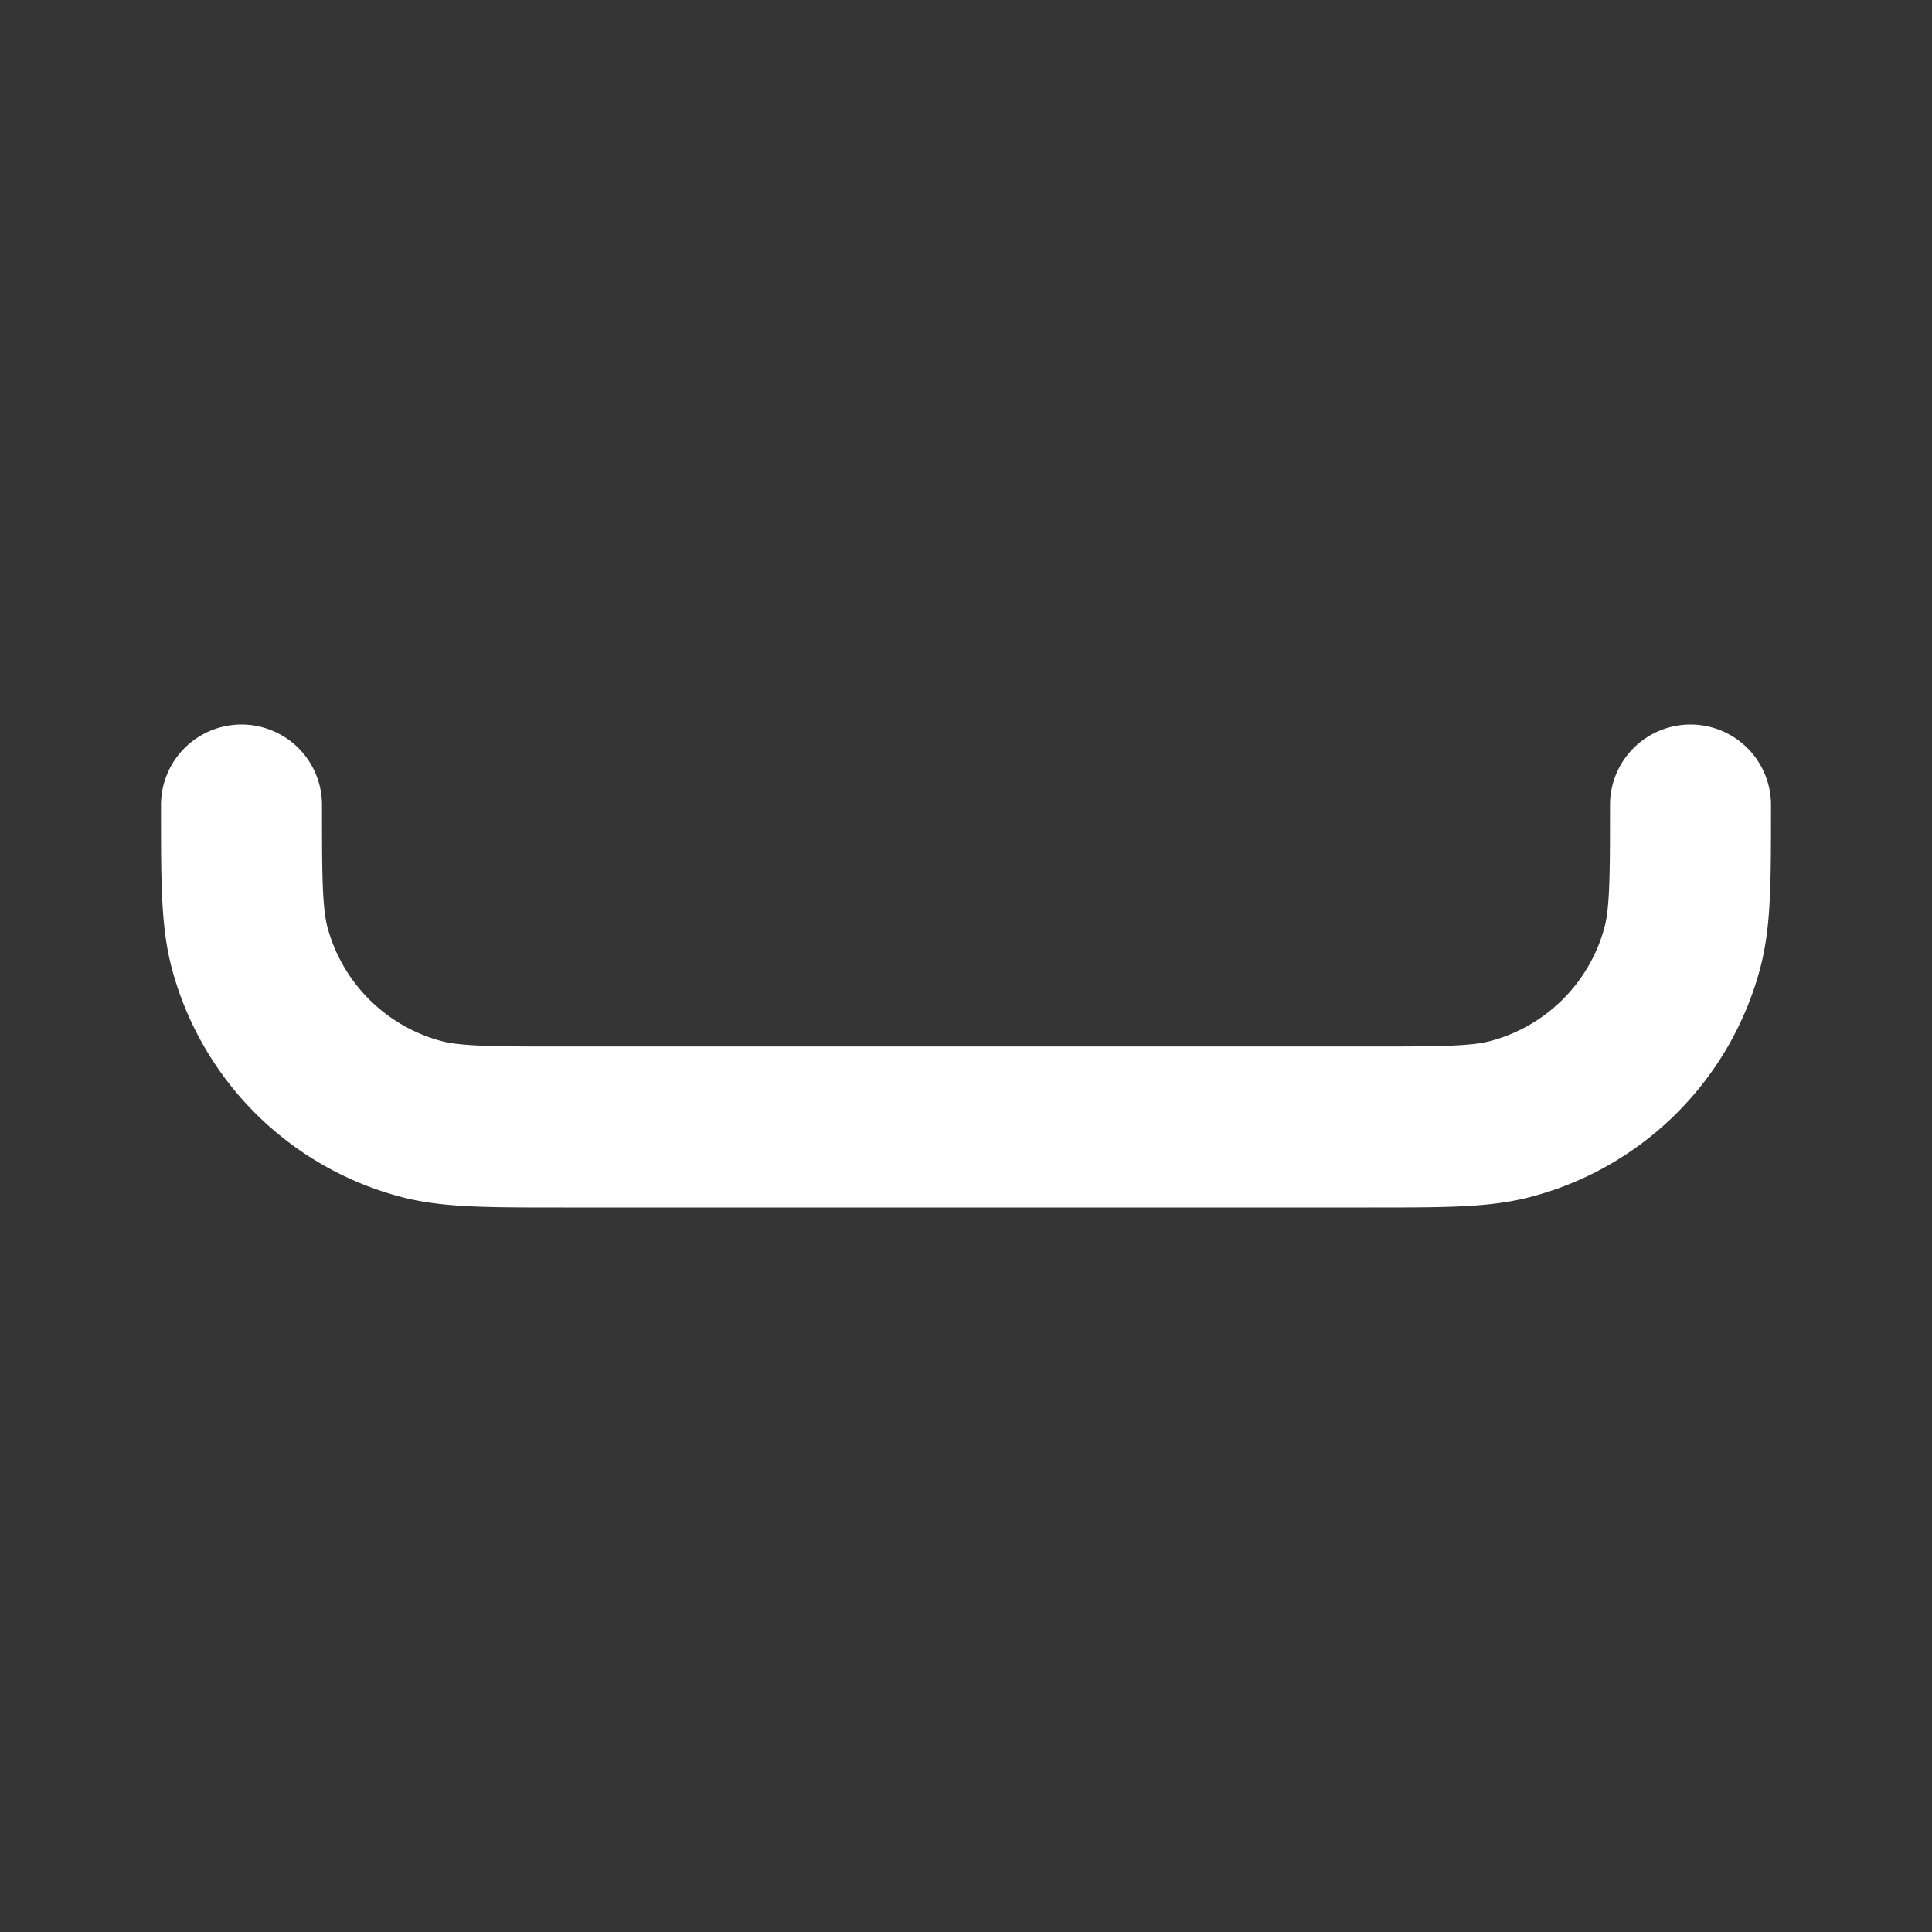 <svg xmlns="http://www.w3.org/2000/svg" width="24" height="24" fill="none"><rect width="100%" height="100%" fill="#333333" stroke="none"/><path fill="#fff" fill-opacity=".01" d="M24 0v24H0V0z"/><path stroke="#FFFFFF" stroke-linecap="round" stroke-linejoin="round" stroke-width="2" d="M21 10c0 .93 0 1.395-.102 1.777a3 3 0 0 1-2.122 2.12C18.396 14 17.93 14 17 14H7c-.93 0-1.395 0-1.776-.102a3 3 0 0 1-2.122-2.121C3 11.395 3 10.93 3 10"/></svg>